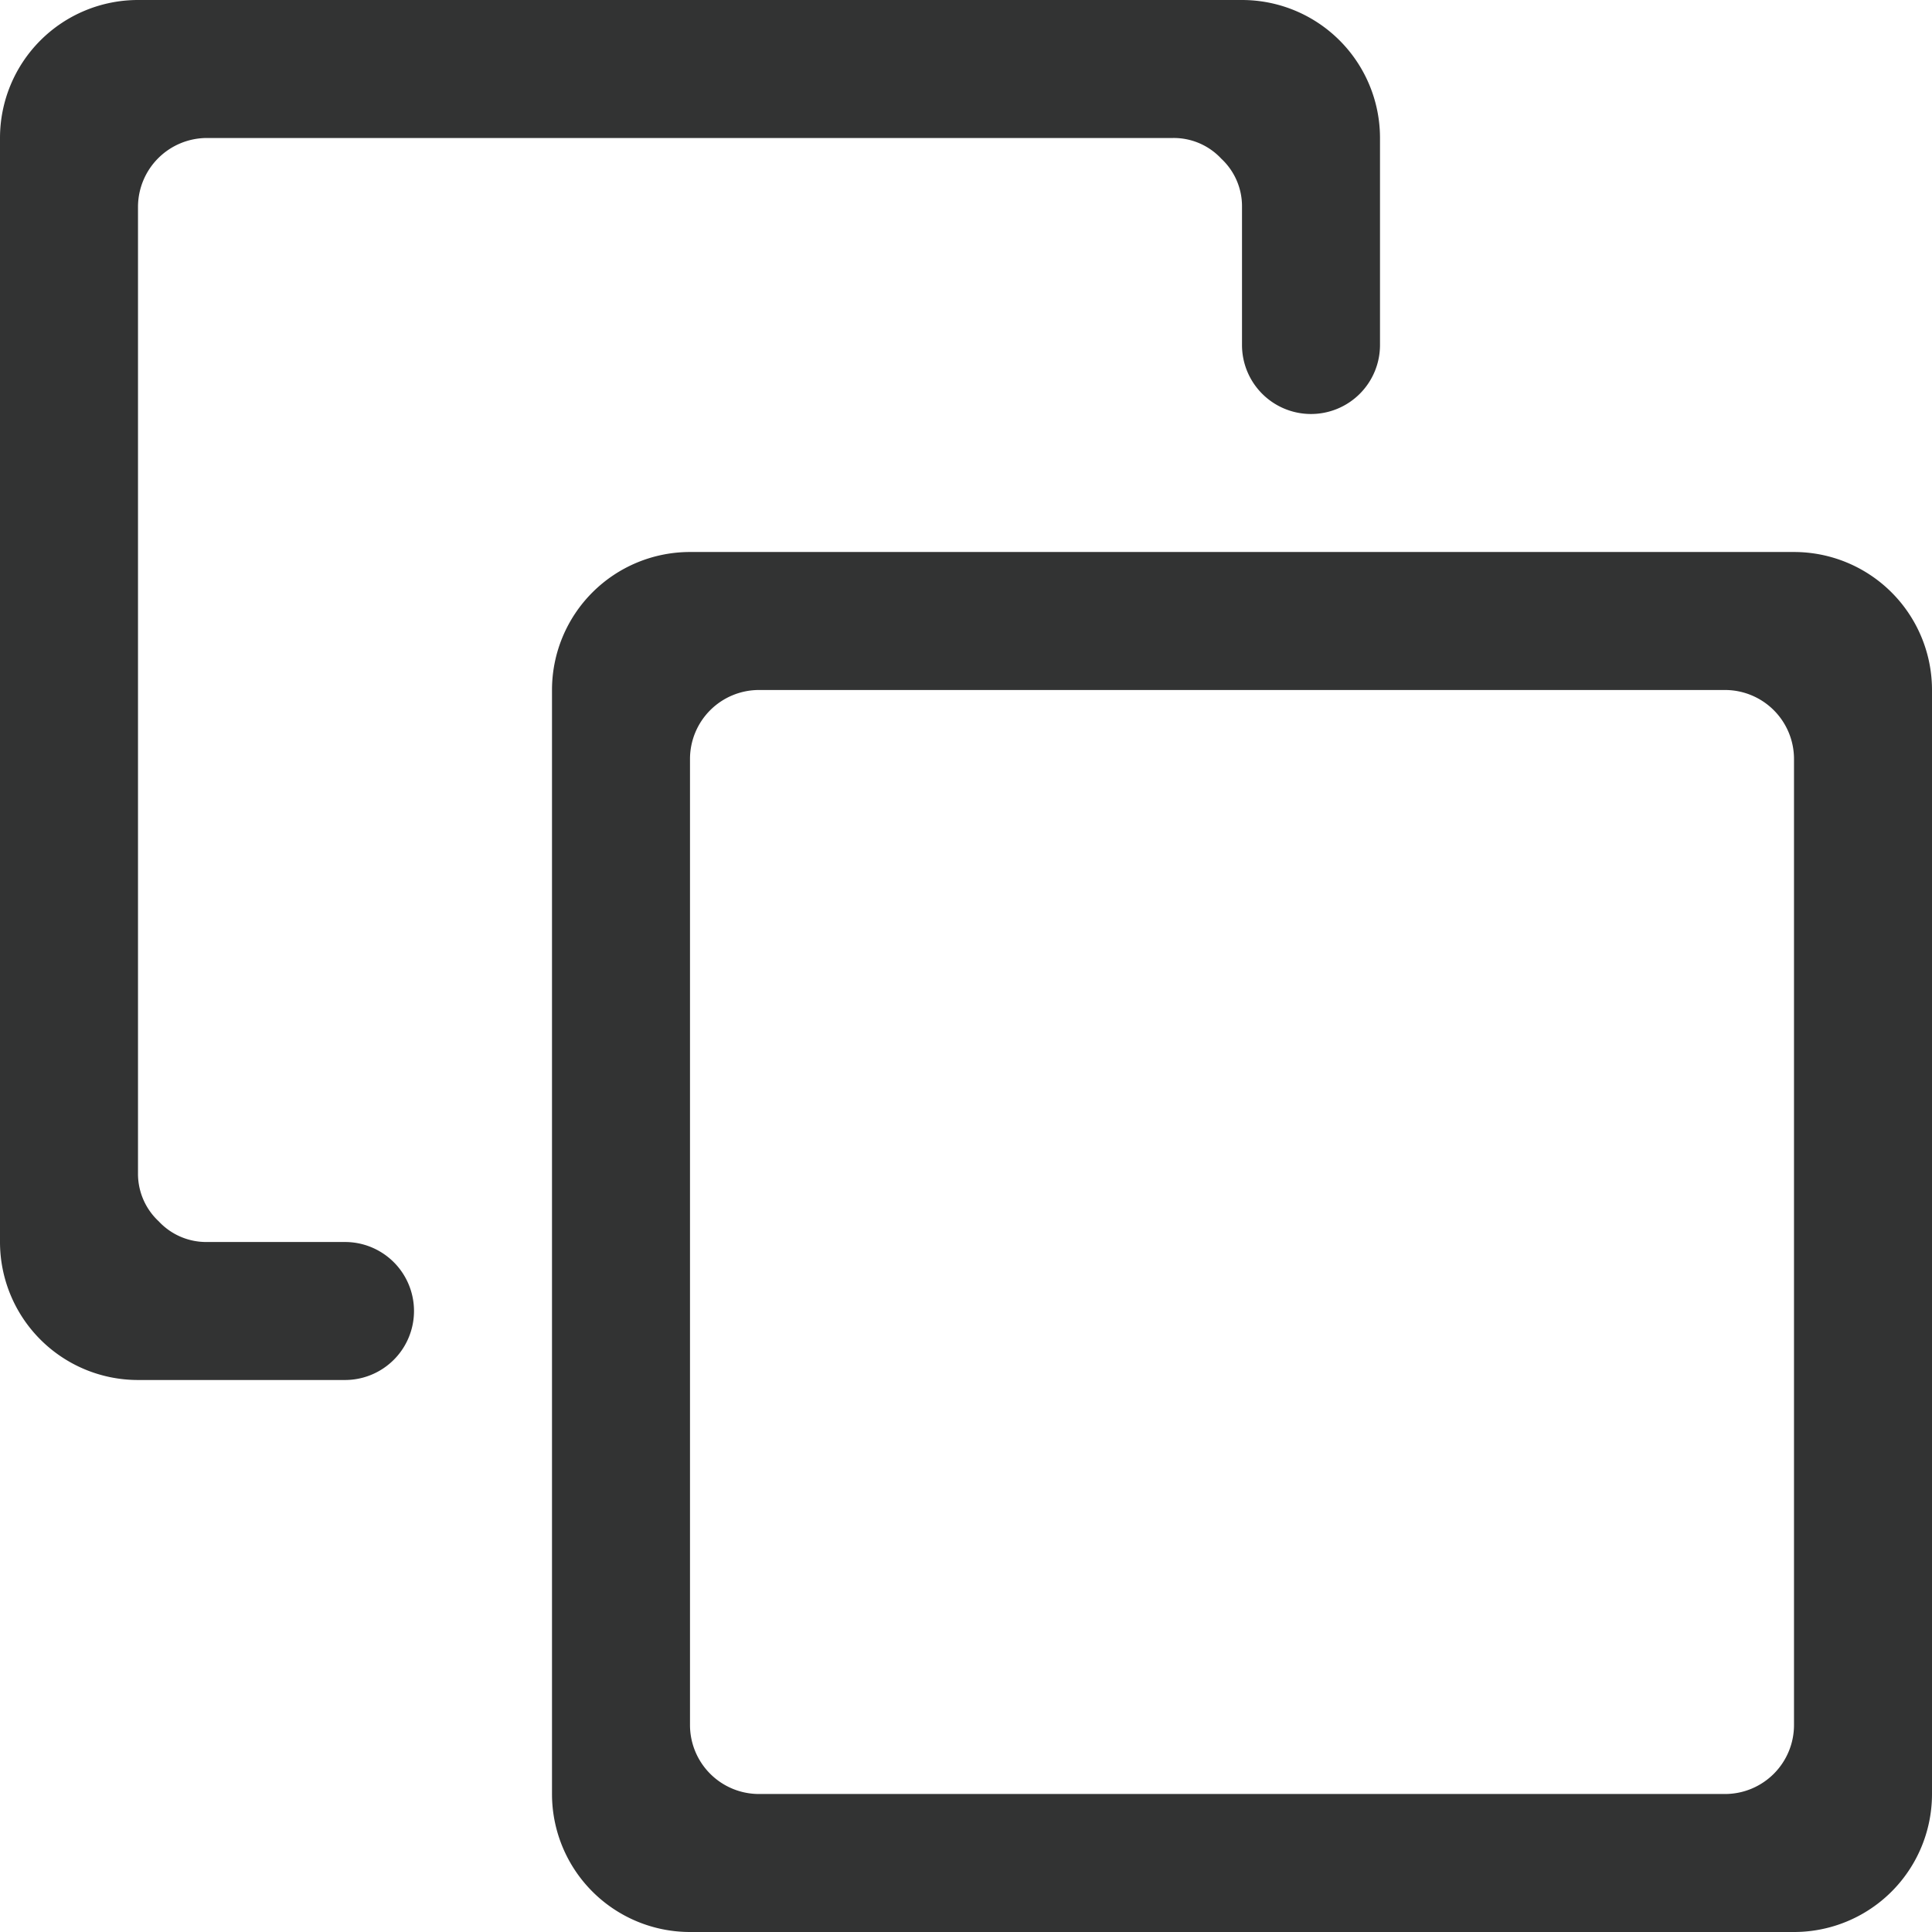 <svg xmlns="http://www.w3.org/2000/svg" viewBox="0 0 14 14"><defs><style>.cls-1{fill:none;}.cls-2{fill:#323333;fill-rule:evenodd;}</style></defs><title>copy</title><g id="图层_2" data-name="图层 2"><g id="图层_1-2" data-name="图层 1"><g id="copy"><path class="cls-2" d="M10,2.5a.5.5,0,0,1-.5.5h0A.5.5,0,0,1,9,2.5v-1a.47.47,0,0,0-.15-.35A.47.47,0,0,0,8.5,1h-7a.5.5,0,0,0-.5.5v7a.47.47,0,0,0,.15.35A.47.47,0,0,0,1.5,9h1a.5.5,0,0,1,0,1H1A1,1,0,0,1,0,9V1A1,1,0,0,1,1,0H9a1,1,0,0,1,1,1Zm3,3a.5.5,0,0,0-.5-.5h-7a.5.5,0,0,0-.5.5v7a.5.5,0,0,0,.5.5h7a.5.5,0,0,0,.5-.5ZM14,13a1,1,0,0,1-1,1H5a1,1,0,0,1-1-1V5A1,1,0,0,1,5,4h8a1,1,0,0,1,1,1Z"/></g></g></g></svg>